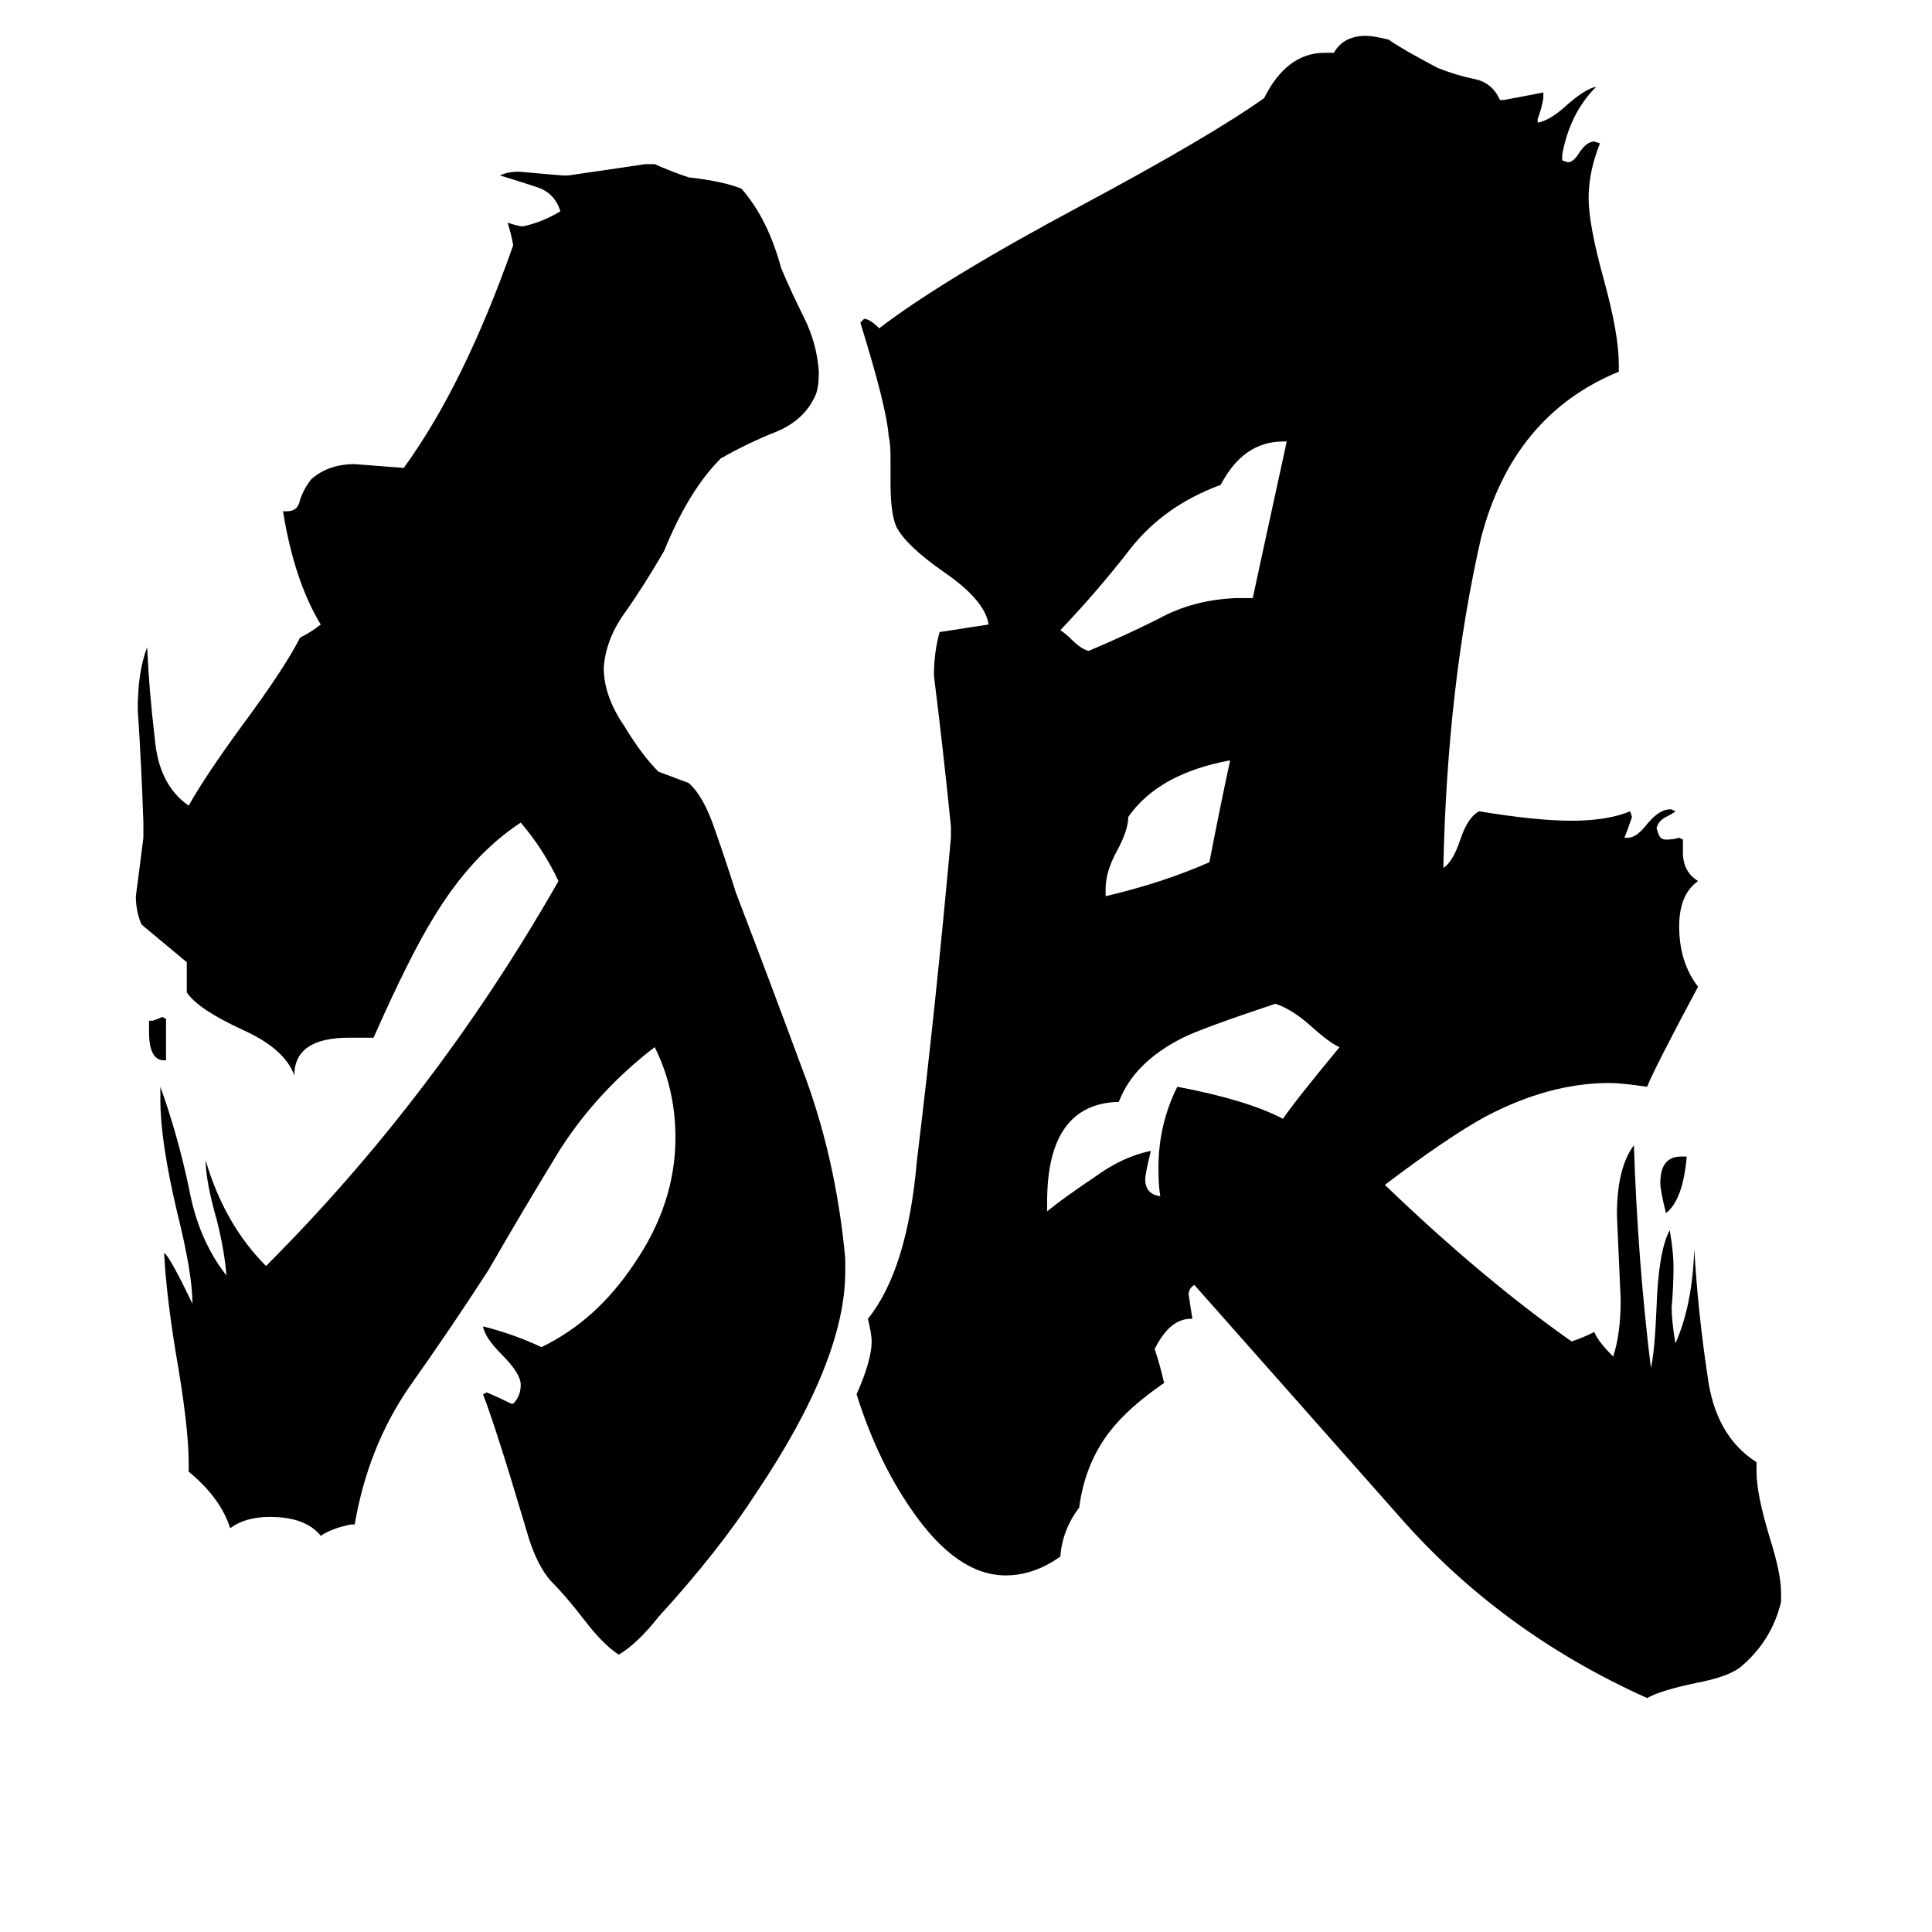 <svg xmlns="http://www.w3.org/2000/svg" viewBox="0 -800 1024 1024">
	<path fill="#000000" d="M88 -238H87Q79 -238 79 -253V-259H81Q84 -260 86 -261L88 -260ZM891 -187H894Q892 -164 883 -157Q880 -169 880 -173Q880 -187 891 -187ZM586 -329V-325Q616 -332 641 -343Q647 -374 652 -397Q614 -390 598 -367Q598 -360 592 -349Q586 -338 586 -329ZM655 -483H664Q665 -488 682 -566H680Q659 -566 647 -543Q617 -532 599 -509Q582 -487 562 -466Q565 -464 568 -461Q573 -456 577 -455Q596 -463 614 -472Q632 -482 655 -483ZM555 -163V-158Q565 -166 580 -176Q595 -187 610 -190Q607 -178 607 -175Q607 -167 615 -166Q614 -171 614 -181Q614 -204 624 -224Q661 -217 680 -207Q686 -216 710 -245Q705 -247 695 -256Q685 -265 676 -268Q637 -255 627 -250Q601 -237 593 -216Q555 -215 555 -163ZM448 -133V-126Q448 -79 401 -9Q381 22 349 57Q338 71 328 77Q320 72 310 59Q300 46 292 38Q284 29 279 11Q263 -43 256 -61L258 -62Q265 -59 271 -56H272Q276 -60 276 -66Q276 -72 266 -82Q257 -91 256 -97Q272 -93 287 -86Q316 -100 336 -130Q358 -162 358 -197Q358 -223 347 -245Q317 -222 297 -191Q278 -160 259 -127Q239 -96 217 -65Q195 -33 188 8H186Q176 10 170 14Q162 4 143 4Q130 4 122 10Q117 -6 100 -20V-25Q100 -44 93 -84Q88 -115 87 -136Q90 -134 102 -109Q102 -125 94 -157Q85 -195 85 -217V-224Q94 -199 100 -171Q105 -143 120 -124Q119 -137 115 -153Q109 -174 109 -185Q119 -151 141 -129Q231 -219 296 -333Q288 -350 276 -364Q250 -347 230 -314Q217 -293 198 -250H185Q156 -250 156 -230Q151 -244 129 -254Q105 -265 99 -274V-290Q87 -300 75 -310Q72 -317 72 -325Q74 -340 76 -356V-364Q75 -394 73 -424Q73 -444 78 -457Q79 -434 82 -409Q84 -384 100 -373Q109 -389 128 -415Q151 -446 159 -462Q165 -465 170 -469Q156 -492 150 -529H152Q158 -529 159 -535Q161 -541 165 -546Q174 -554 188 -554Q201 -553 214 -552Q246 -596 272 -670Q271 -676 269 -682Q275 -680 277 -680Q287 -682 297 -688Q294 -698 284 -701Q275 -704 265 -707Q269 -709 275 -709Q287 -708 298 -707H301Q322 -710 342 -713H347Q356 -709 365 -706Q383 -704 393 -700Q407 -684 414 -658Q419 -646 426 -632Q433 -618 434 -603Q434 -594 432 -590Q426 -577 411 -571Q396 -565 382 -557Q365 -540 352 -508Q341 -489 331 -475Q321 -461 320 -446Q320 -431 331 -415Q340 -400 349 -391Q357 -388 365 -385Q373 -378 379 -360Q385 -343 390 -327Q408 -280 425 -234Q443 -187 448 -133ZM944 44V49Q939 70 922 84Q915 89 899 92Q880 96 873 100Q795 65 741 3Q687 -58 633 -119Q630 -117 630 -114Q631 -107 632 -101H631Q620 -101 612 -85Q615 -76 617 -67Q598 -54 588 -41Q575 -24 572 -1Q563 11 562 25Q548 35 533 35Q507 35 483 0Q465 -26 454 -61Q462 -79 462 -89Q462 -93 460 -101Q481 -127 486 -185Q496 -267 504 -356V-362Q500 -402 495 -442Q495 -454 498 -465Q511 -467 524 -469Q522 -482 500 -497Q480 -511 475 -521Q472 -528 472 -544V-557Q472 -565 471 -569Q470 -584 456 -629L458 -631Q461 -631 466 -626Q500 -652 573 -691Q642 -728 670 -748Q682 -772 702 -772H707Q712 -781 724 -781Q728 -781 736 -779Q743 -774 762 -764Q772 -760 782 -758Q791 -756 795 -747H797Q808 -749 818 -751V-748Q817 -742 815 -737V-735Q821 -736 829 -743Q840 -753 846 -754Q832 -740 828 -718V-715L831 -714Q834 -714 837 -719Q841 -725 845 -725L848 -724Q842 -709 842 -695Q842 -681 850 -652Q858 -623 858 -607V-603Q802 -580 785 -515Q767 -436 765 -340Q770 -343 774 -355Q778 -367 784 -370Q814 -365 833 -365Q852 -365 864 -370L865 -367Q863 -361 861 -356H863Q867 -356 872 -362Q879 -371 885 -371H886L888 -370Q887 -369 883 -367Q879 -365 878 -361L879 -358Q880 -355 883 -355Q887 -355 890 -356L892 -355V-348Q892 -338 900 -333Q890 -326 890 -309Q890 -290 900 -277Q877 -234 873 -224Q859 -226 853 -226Q821 -226 787 -208Q767 -197 734 -172Q786 -122 833 -89Q839 -91 845 -94Q847 -89 855 -81Q859 -93 859 -111Q858 -133 857 -156Q857 -181 866 -193Q868 -132 875 -75Q877 -83 878 -107Q879 -137 885 -148Q887 -136 887 -129Q887 -118 886 -107Q886 -100 888 -88Q897 -108 898 -138Q900 -104 905 -71Q909 -39 931 -25V-20Q931 -8 938 15Q944 34 944 44Z"/>
</svg>